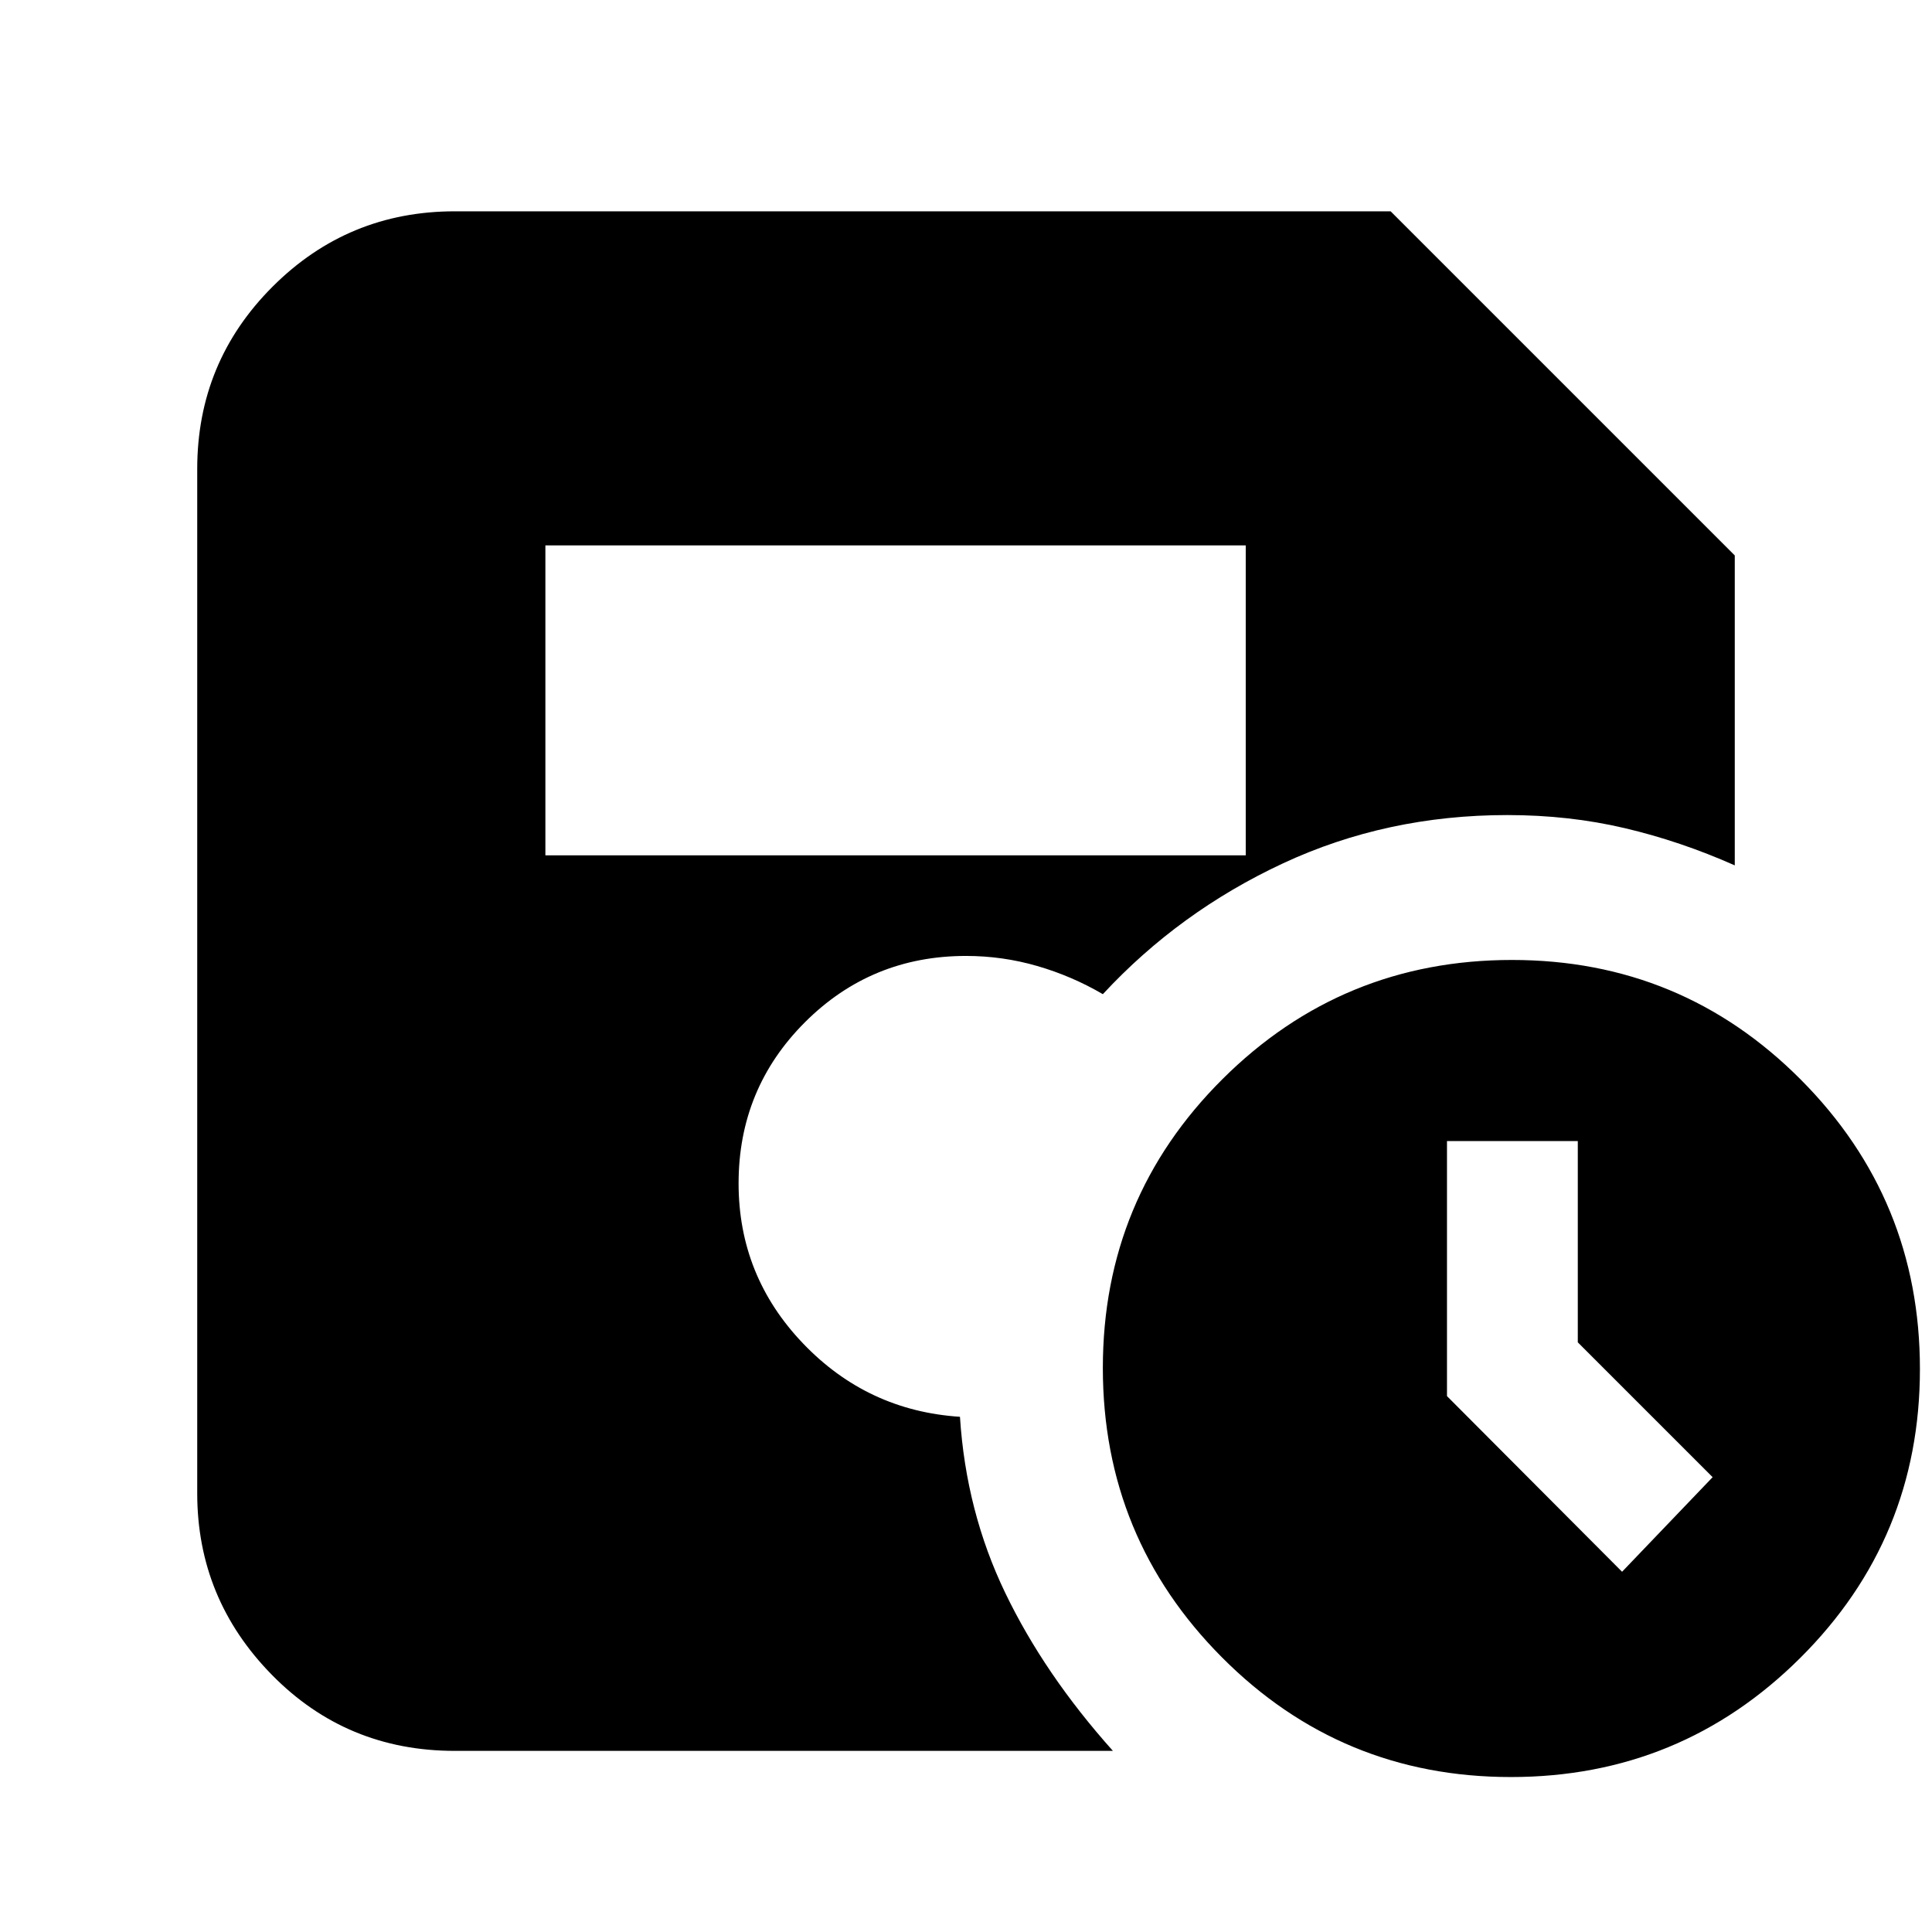<svg xmlns="http://www.w3.org/2000/svg" height="20" viewBox="0 -960 960 960" width="20"><path d="M750.73-77q-84.35 0-143.54-59.46Q548-195.91 548-280.27q0-84.35 59.46-143.54Q666.91-483 751.27-483q84.35 0 143.54 59.46Q954-364.09 954-279.73q0 84.35-59.46 143.54Q835.09-77 750.73-77ZM806-179l45-47-67-67v-100h-65v126.72L806-179ZM271-535h348v-154H271v154ZM226-90q-53.82 0-90.91-37.79Q98-165.57 98-218v-509q0-53.13 37.44-90.56Q172.88-855 226-855h465l171 171v154q-27-12-54.67-18.5Q779.67-555 749-555q-60 0-111.5 24T548-466q-15.37-9-32.61-14-17.24-5-35.39-5-47.08 0-80.04 32.96Q367-419.08 367-372q0 46.04 32 79.52T477-256q3 47 22.5 87.5T553-90H226Z"/></svg>